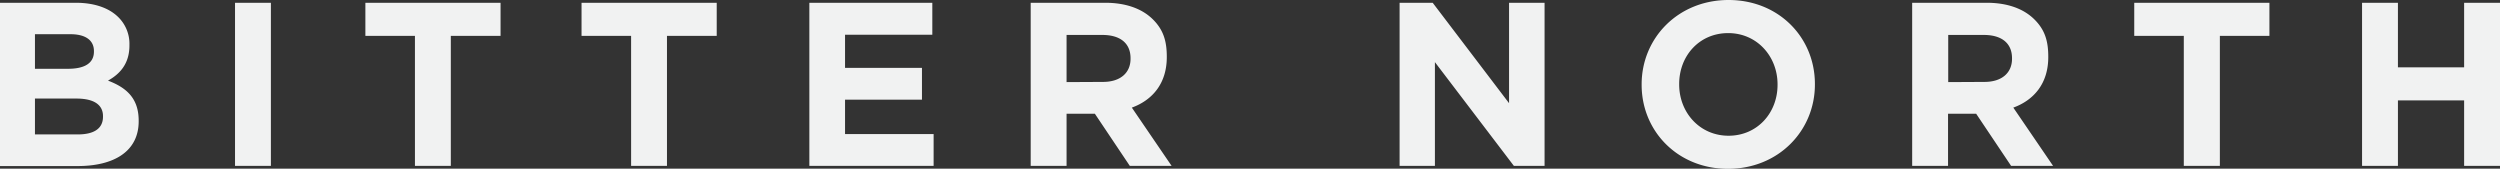 <svg xmlns="http://www.w3.org/2000/svg" width="1352" height="91.2" viewBox="0 0 1352 91.2"><rect x="0" y="0" width="1352" height="91.2" fill="#333333" stroke="none"/><path fill="#f1f2f2" d="M0 1.5h41c10 0 18 2.8 23 7.8a20.2 20.2 0 0 1 6 15v.3c0 10-5.3 15.5-11.6 19C68.7 47.5 75 53.4 75 65.3v.3c0 16.1-13.1 24.2-33 24.2H0zm50.8 26.1c0-5.8-4.5-9.1-12.7-9.1H18.9v18.7h17.9c8.6 0 14-2.8 14-9.3zm-9.5 25.7H18.9v19.4H42c8.6 0 13.7-3 13.7-9.6v-.3c0-5.8-4.4-9.5-14.4-9.5zm85.8-51.8h19.4v88.2h-19.4zm97.3 17.9h-26.8V1.5h73.1v17.9h-26.9v70.3h-19.4zm116.9 0h-26.8V1.5h73.1v17.9h-26.9v70.3h-19.4zm96.4-17.9h66.5v17.3H457v17.9h41.6v17.2H457v18.6h47.9v17.2h-67.2zm119.7 0h40.3c11.2 0 19.9 3.2 25.7 8.9s7.6 11.9 7.6 20.2v.3c0 14.2-7.7 23.2-18.9 27.3l21.5 31.5H611l-18.9-28.2h-15.3v28.2h-19.4zm39.1 42.8c9.5 0 14.9-5 14.9-12.5v-.3c0-8.3-5.8-12.6-15.2-12.6h-19.4v25.5zM756.9 1.5h17.9l41.3 54.3V1.5h19.2v88.2h-16.6L776 33.6v56.1h-19.1zm130.9 44.4v-.3c0-25.1 19.8-45.6 47-45.6s46.7 20.3 46.7 45.4v.3c0 25.1-19.8 45.6-47 45.6s-46.7-20.4-46.7-45.4zm73.5 0v-.3c0-15.1-11.1-27.7-26.7-27.7s-26.5 12.3-26.5 27.5v.3c0 15.1 11.1 27.7 26.7 27.7s26.5-12.4 26.5-27.5zm72.8-44.4h40.3c11.2 0 19.9 3.2 25.7 8.9s7.6 11.8 7.6 20.2v.3c0 14.2-7.7 23.2-18.9 27.3l21.5 31.5h-22.7l-18.9-28.2h-15.2v28.2h-19.4zm39.1 42.8c9.5 0 14.9-5 14.9-12.5v-.3c0-8.3-5.8-12.6-15.2-12.6h-19.3v25.5zM1181 19.4h-26.8V1.5h73.1v17.9h-26.8v70.3H1181zm96.4-17.9h19.4v34.9h35.8V1.5h19.4v88.2h-19.4V54.3h-35.8v35.4h-19.4z"/></svg>